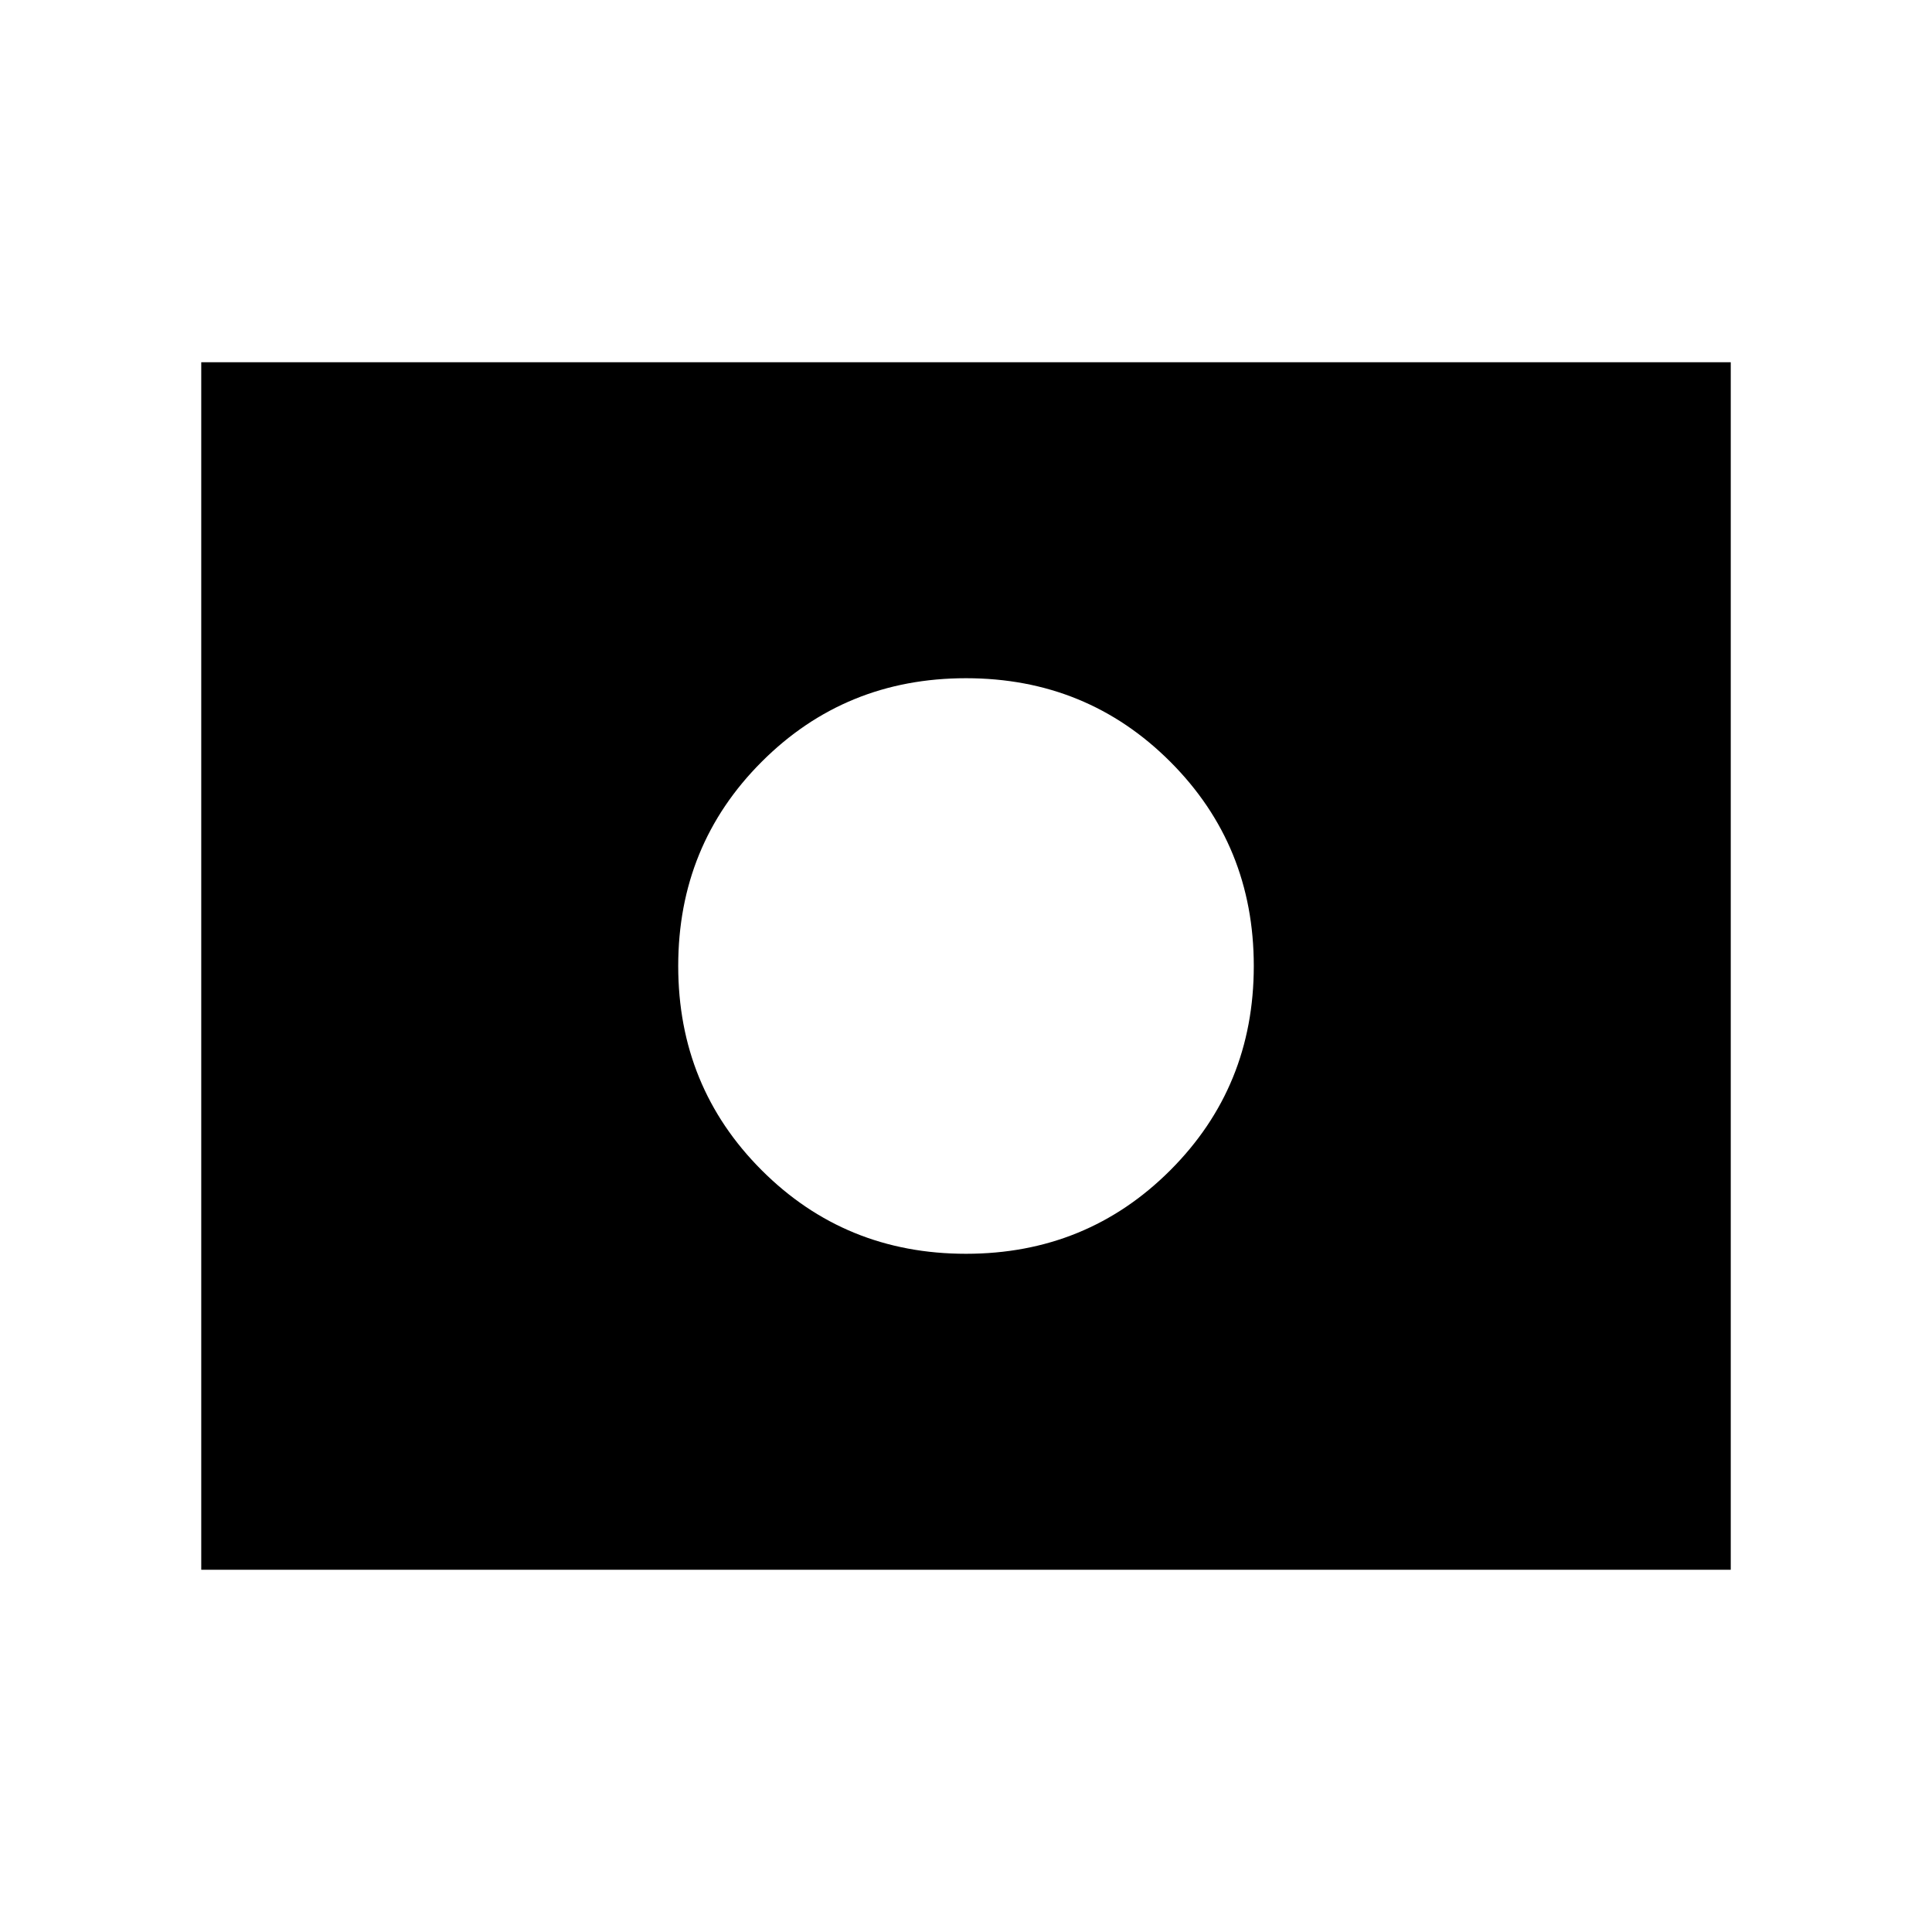 <svg xmlns="http://www.w3.org/2000/svg" width="48" height="48" viewBox="0 0 48 48"><path d="M24 24Zm0 7.15q3 0 5.075-2.075T31.15 24q0-3-2.075-5.075T24 16.85q-3 0-5.075 2.075T16.85 24q0 3 2.075 5.075T24 31.15ZM5 39V9h38v30Z"/></svg>